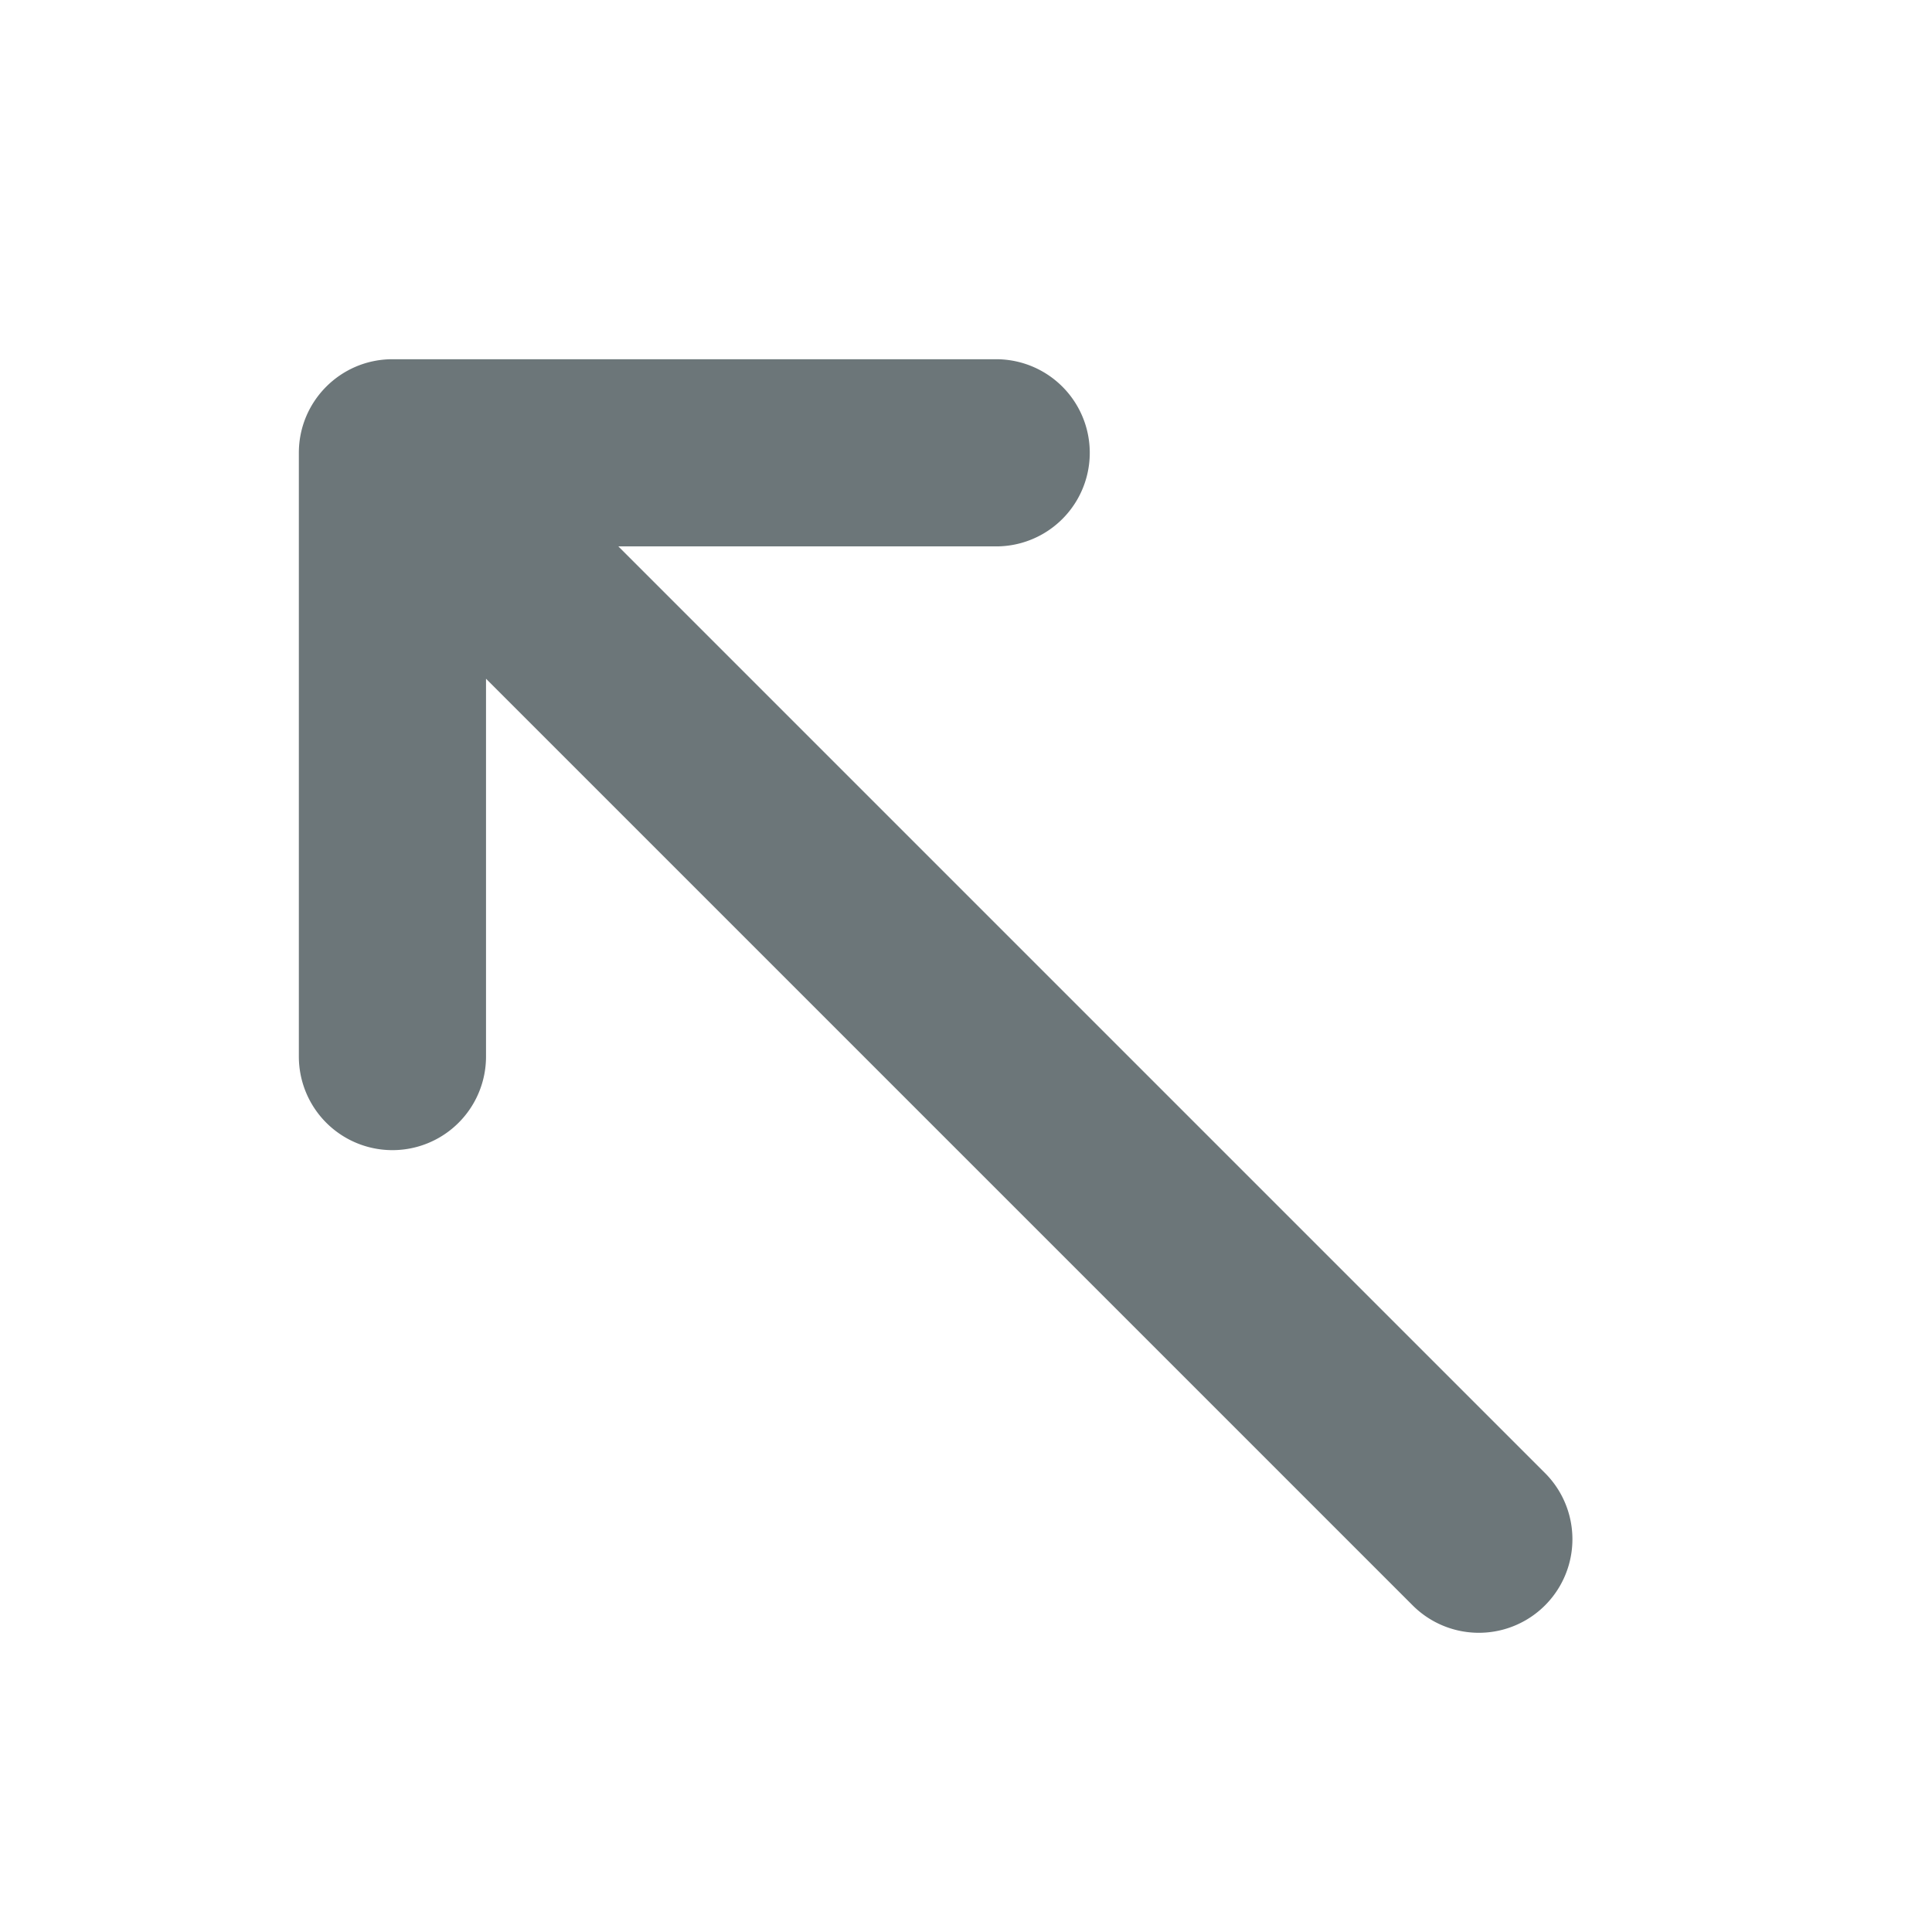 <svg xmlns="http://www.w3.org/2000/svg" width="16" height="16" fill="none" viewBox="0 0 16 16">
  <path fill="#6C7679" d="M2.475 3.75c0-.428.347-.775.775-.775h5a.775.775 0 1 1 0 1.55H5.121l7.677 7.677a.775.775 0 0 1-1.096 1.096L4.025 5.621V8.75a.775.775 0 0 1-1.55 0v-5Z"/>
</svg>

